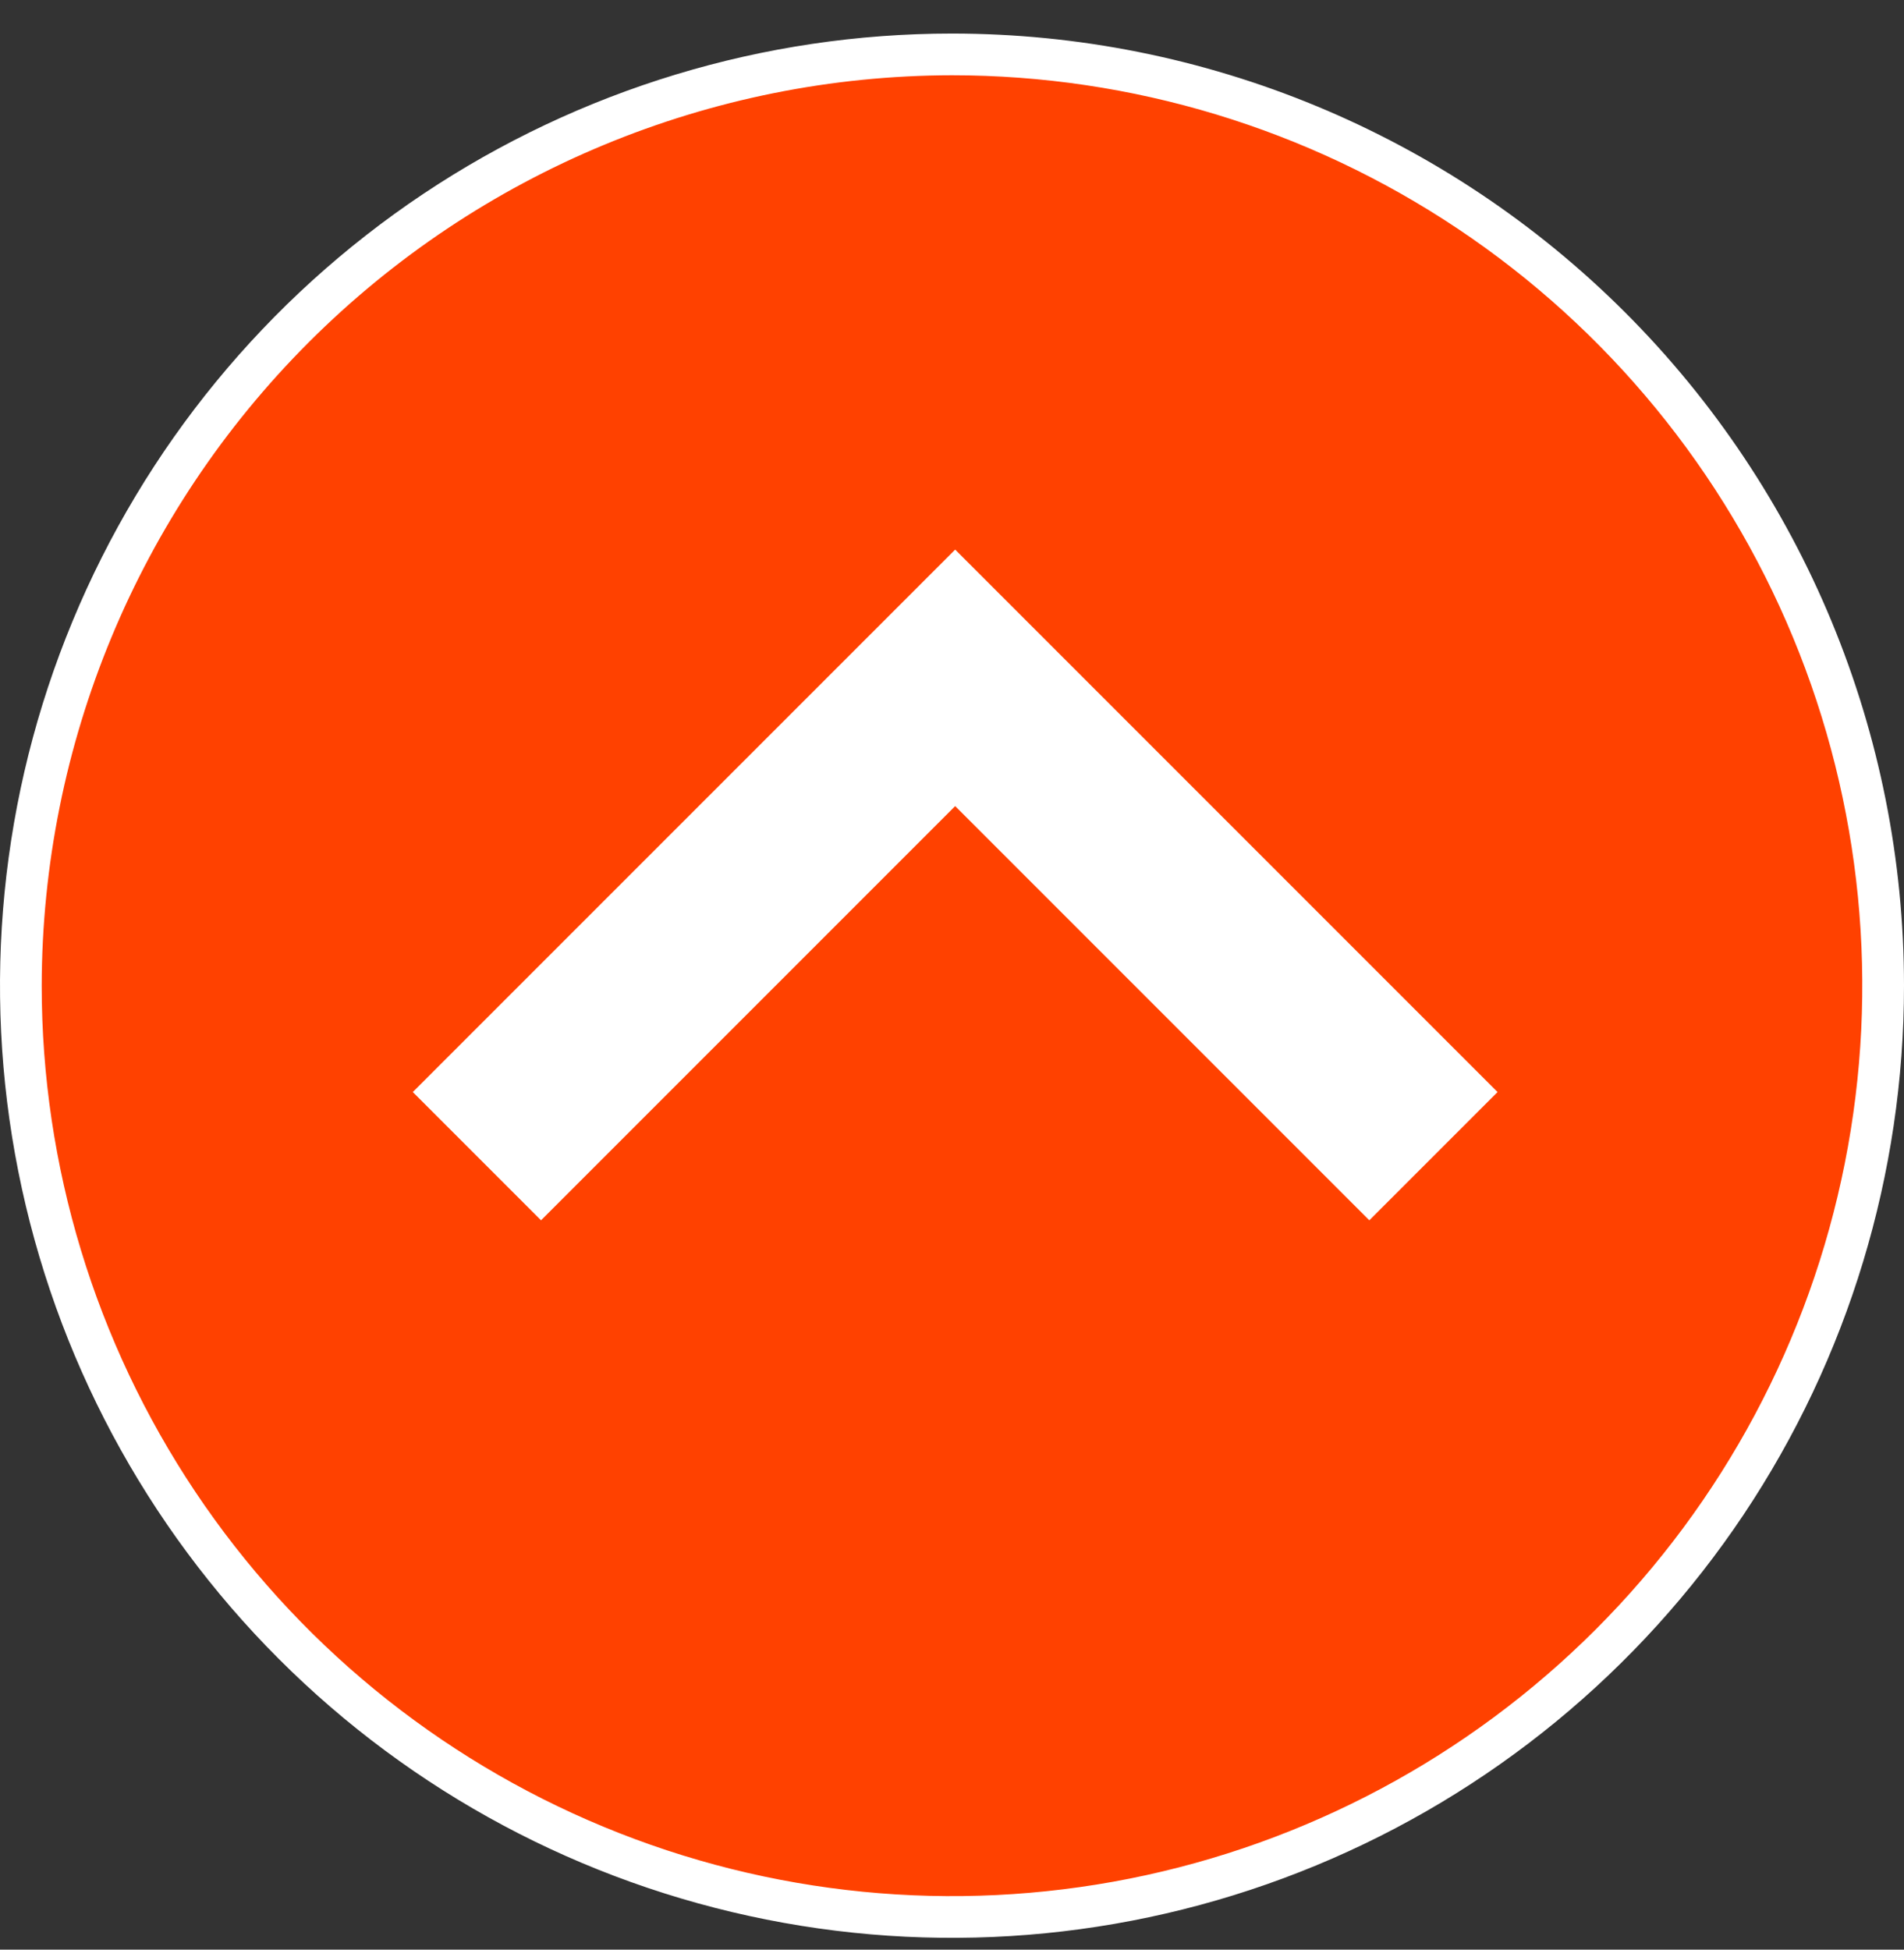 <svg width="42" height="43" viewBox="0 0 42 43" fill="none" xmlns="http://www.w3.org/2000/svg">
<rect x="0" y="0" width="42" height="43" fill="#333333" stroke="none"/>
<path d="M21 42.28C32.344 42.28 41.54 33.084 41.54 21.74C41.54 10.396 32.344 1.2 21 1.2C9.656 1.2 0.46 10.396 0.46 21.74C0.46 33.084 9.656 42.28 21 42.28Z" fill="#FF4100"/>
<path d="M21 1.66C24.971 1.66 28.854 2.838 32.156 5.044C35.458 7.251 38.032 10.386 39.551 14.056C41.071 17.725 41.469 21.762 40.694 25.657C39.919 29.553 38.007 33.13 35.199 35.939C32.391 38.747 28.813 40.659 24.917 41.434C21.022 42.209 16.985 41.811 13.316 40.291C9.647 38.772 6.511 36.198 4.304 32.896C2.098 29.594 0.92 25.711 0.92 21.74C0.928 16.417 3.046 11.314 6.81 7.55C10.574 3.786 15.677 1.668 21 1.66ZM21 0.74C16.847 0.74 12.787 1.972 9.333 4.279C5.88 6.587 3.188 9.866 1.599 13.704C0.009 17.541 -0.407 21.763 0.404 25.837C1.214 29.91 3.214 33.653 6.151 36.589C9.088 39.526 12.829 41.526 16.903 42.336C20.977 43.147 25.199 42.731 29.036 41.141C32.874 39.552 36.153 36.86 38.461 33.407C40.768 29.954 42 25.893 42 21.74C42 16.17 39.788 10.829 35.849 6.891C31.911 2.953 26.57 0.74 21 0.74Z" fill="white"/>
<path d="M10.52 25.5L21.07 14.95L31.62 25.5" stroke="white" stroke-width="4"/>
</svg>
